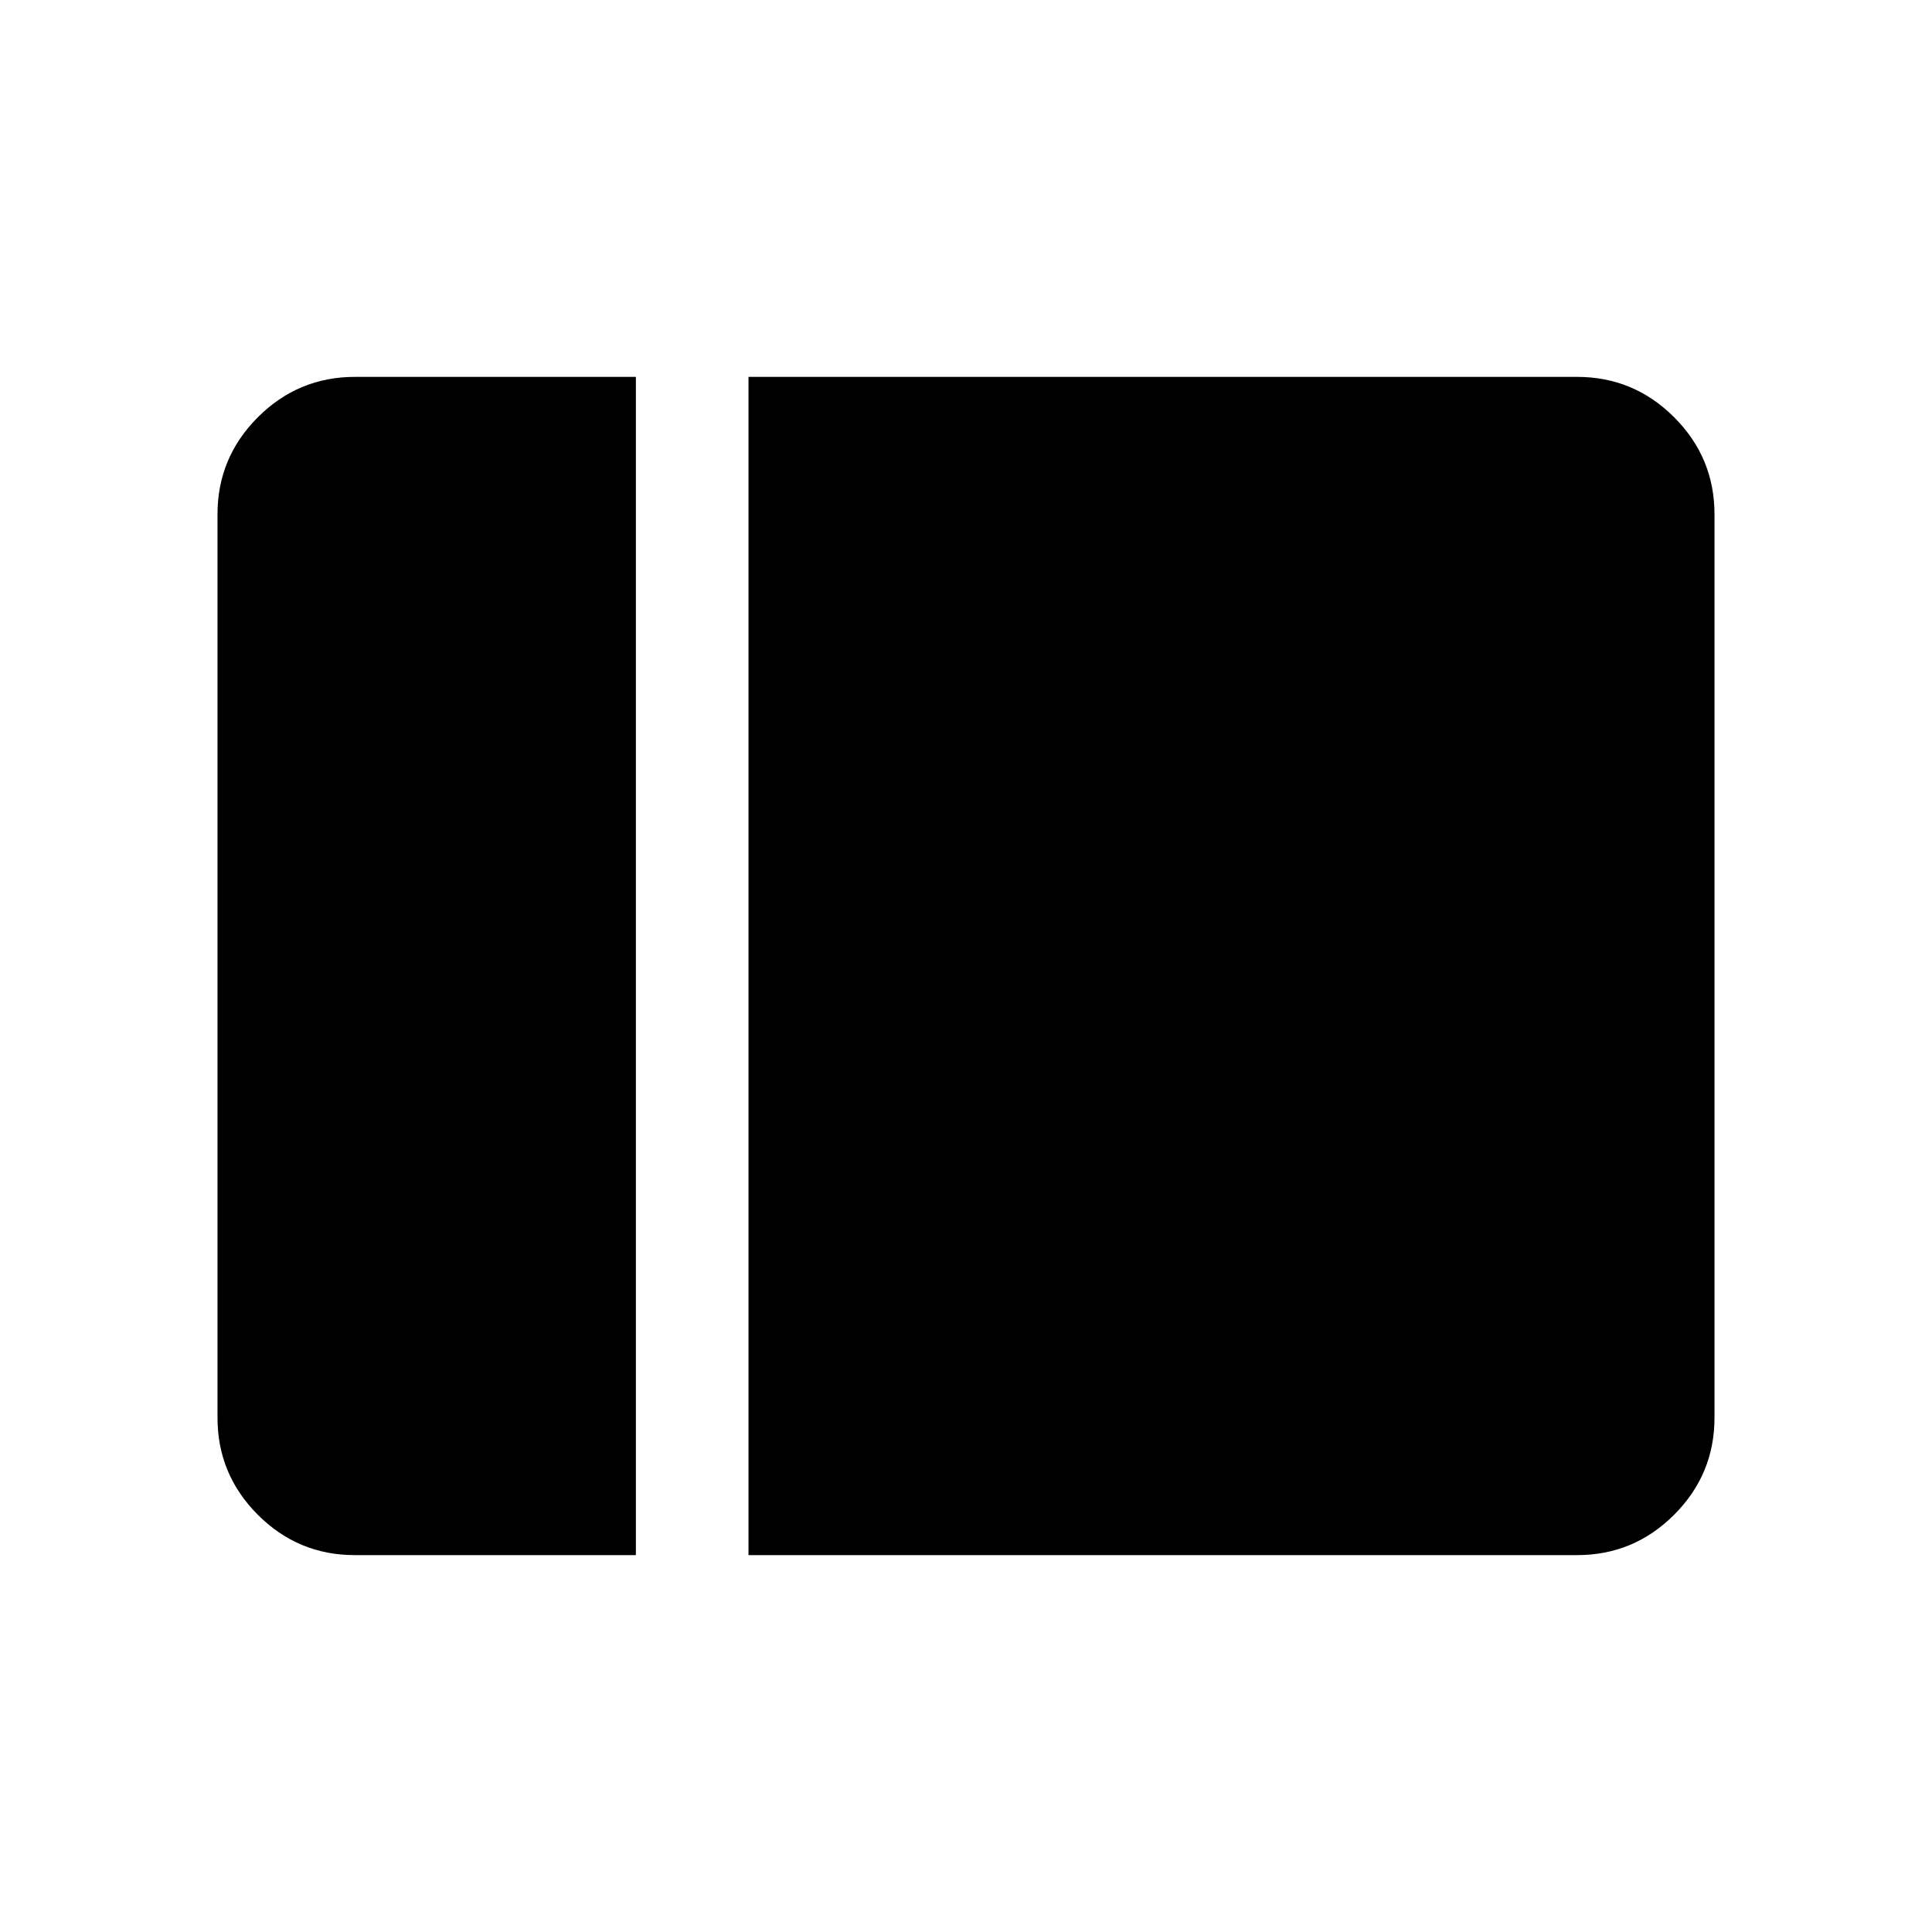 <svg xmlns="http://www.w3.org/2000/svg" height="24" viewBox="0 96 960 960" width="24"><path d="M176.305 868.729q-28.169 0-48.198-20.054-20.029-20.053-20.029-48.214V351.539q0-28.161 20.054-48.214 20.054-20.054 48.215-20.054h139.615v585.458H176.305Zm195.617 0V283.271h411.731q28.161 0 48.215 20.054 20.054 20.053 20.054 48.214v448.922q0 28.161-20.054 48.214-20.054 20.054-48.215 20.054H371.922Z"/></svg>